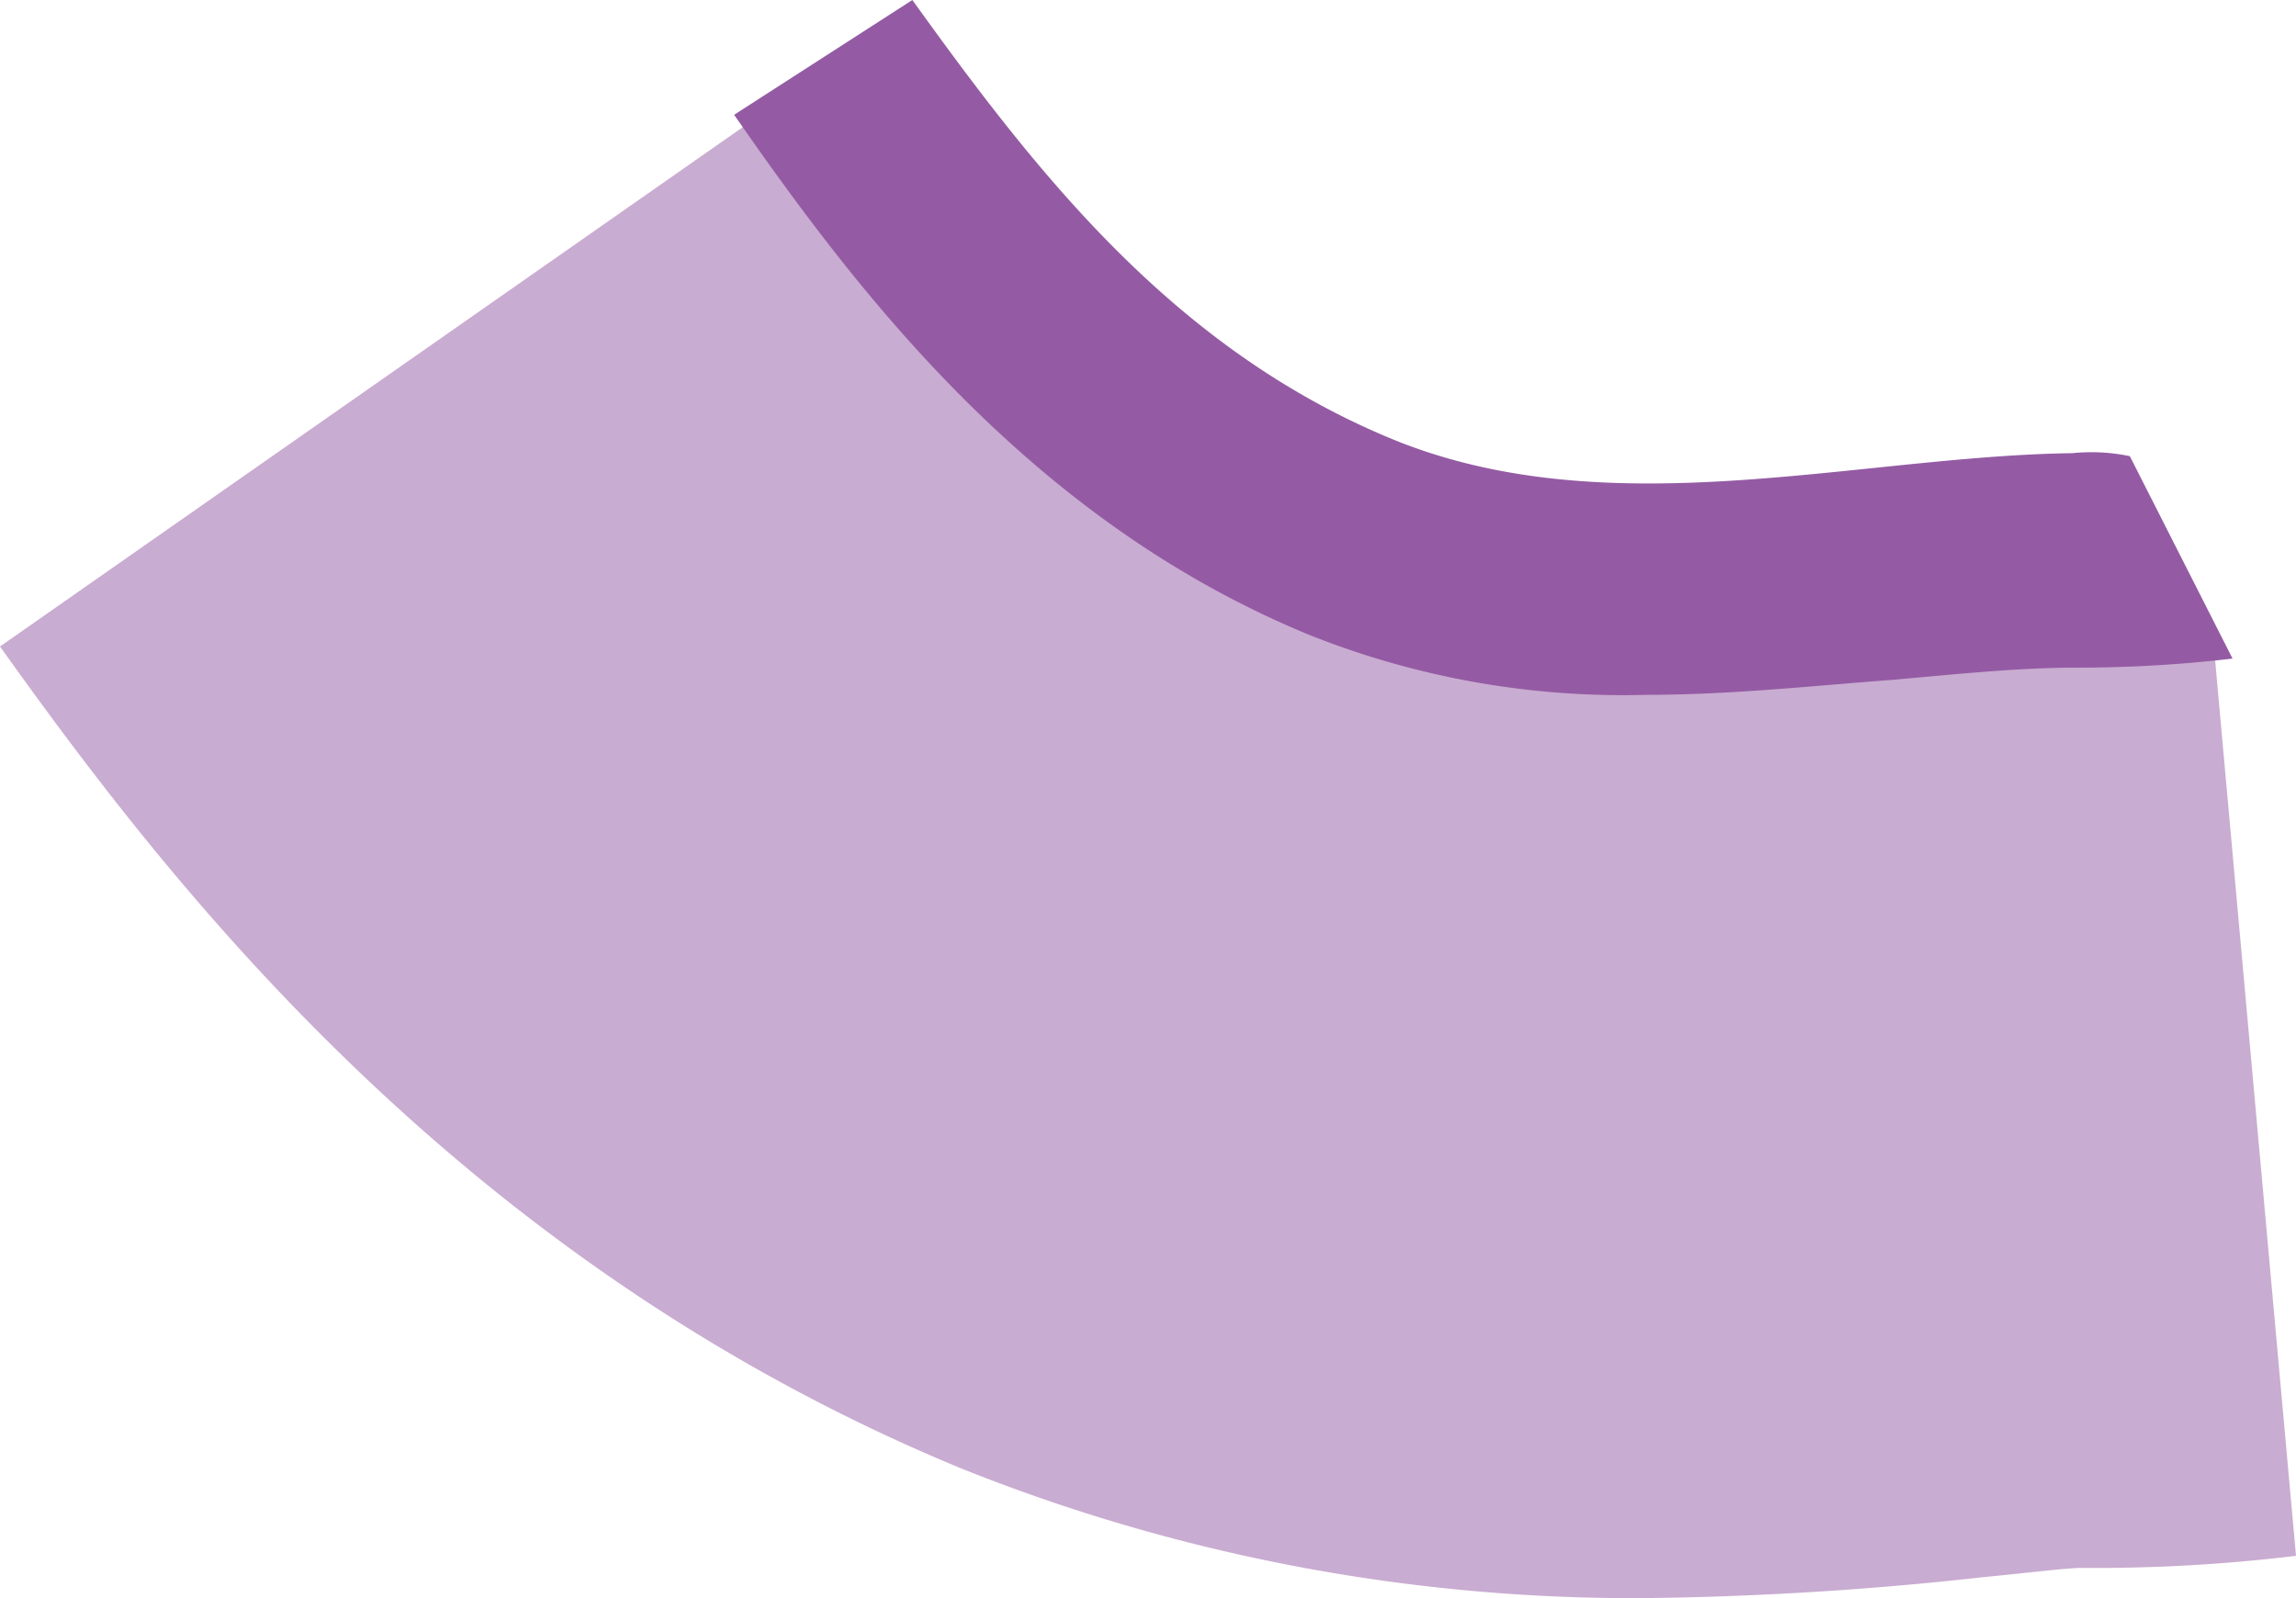 <svg xmlns="http://www.w3.org/2000/svg" viewBox="0 0 76 52.9"><defs><style>.a,.b{fill:#945ba4;}.a{opacity:0.5;}</style></defs><title>sector-20</title><path class="a" d="M68.6,22c-1.8,0-3.9.2-6,.4a70.82,70.82,0,0,1-8.2.5,30.22,30.22,0,0,1-11.2-2C34.2,17.2,28.7,10,24.6,4.2L0,21.4c5.5,7.7,15.1,20.3,31.8,27.2a59.83,59.83,0,0,0,22.6,4.3,111.76,111.76,0,0,0,11.3-.7c1.1-.1,2.7-.3,3.2-.3a55.29,55.29,0,0,0,7.1-.4L73.3,21.6A24.87,24.87,0,0,1,68.6,22Z"/><path class="b" d="M68.6,15c-7.2.1-15.4,2.5-22.6-.5S34.3,5.7,30.2,0L24.3,3.8c4.1,5.9,9.8,13.4,19,17.2a28,28,0,0,0,11.2,2c2.8,0,5.5-.3,8.2-.5,2.2-.2,4.2-.4,6-.4a44.05,44.05,0,0,0,5.2-.3l-3.4-6.7A6.23,6.23,0,0,0,68.6,15Z"/></svg>
